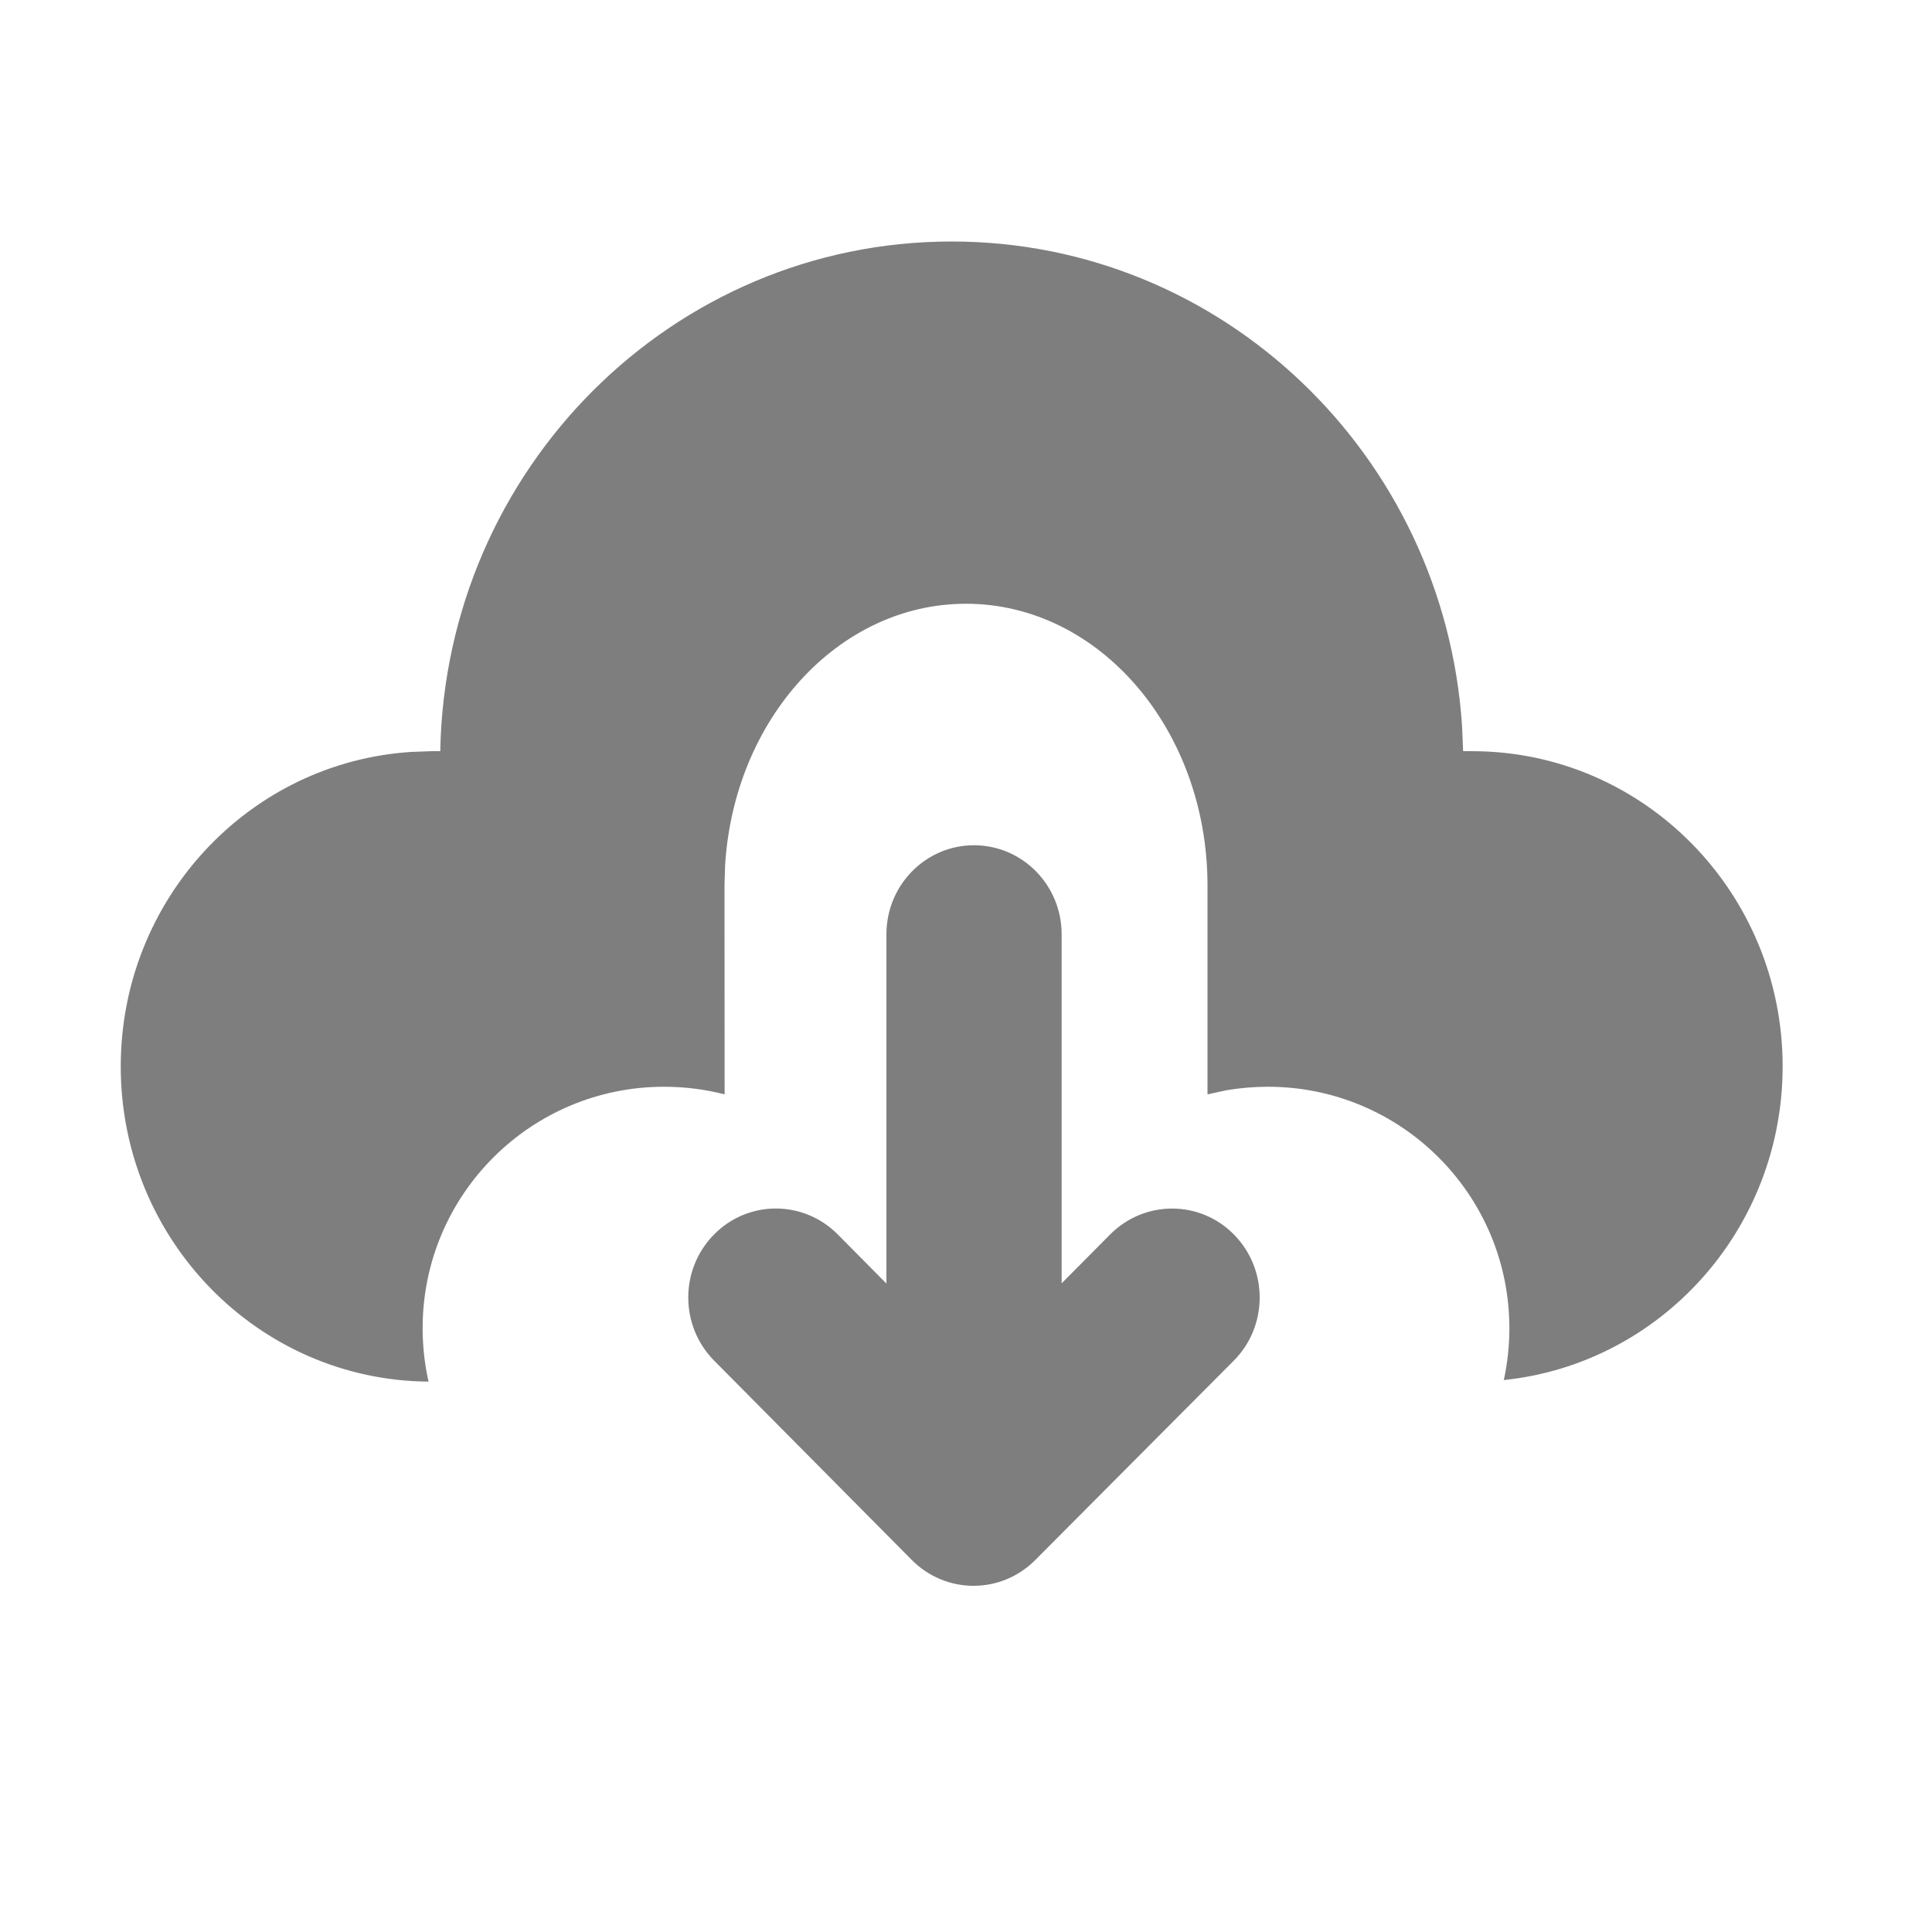 <?xml version="1.0" encoding="UTF-8"?>
<svg width="16px" height="16px" viewBox="0 0 16 16" version="1.1" xmlns="http://www.w3.org/2000/svg" xmlns:xlink="http://www.w3.org/1999/xlink">
    <title>下载</title>
    <defs>
        <rect id="path-1" x="0" y="0" width="16" height="16" rx="1"></rect>
    </defs>
    <g id="port-intelij-630" stroke="none" stroke-width="1" fill="none" fill-rule="evenodd">
        <g id="0安装插件1-未下载" transform="translate(-298, -191)">
            <g id="左侧" transform="translate(27, 103)">
                <g id="鲲鹏代码迁移工具" transform="translate(0, 82)">
                    <g id="下载" transform="translate(271, 6)">
                        <mask id="mask-2" fill="white">
                            <use xlink:href="#path-1"></use>
                        </mask>
                        <g id="蒙版"></g>
                        <path d="M8.066,7 C8.467,7 8.792,7.33 8.792,7.737 L8.792,7.737 L8.792,10.628 L9.196,10.221 C9.482,9.936 9.941,9.938 10.222,10.227 C10.504,10.516 10.502,10.983 10.217,11.269 L10.217,11.269 L8.573,12.92 C8.431,13.062 8.247,13.133 8.063,13.133 C7.878,13.133 7.693,13.062 7.551,12.919 L7.551,12.919 L5.914,11.268 C5.63,10.981 5.628,10.515 5.911,10.226 C6.193,9.937 6.652,9.936 6.937,10.222 L6.937,10.222 L7.341,10.63 L7.341,7.737 C7.341,7.33 7.666,7 8.066,7 Z M7.881,2 C10.124,2 11.959,3.77 12.108,6.01 L12.117,6.221 L12.192,6.221 C13.612,6.221 14.763,7.391 14.763,8.831 C14.763,10.183 13.751,11.295 12.454,11.429 C12.484,11.29 12.5,11.147 12.5,11 C12.5,9.895 11.605,9 10.5,9 C10.385,9 10.272,9.01 10.162,9.028 L10,9.063 L10,7.333 C10,6.045 9.105,5 8,5 C6.943,5 6.078,5.956 6.005,7.167 L6,7.333 L6.001,9.063 C5.841,9.022 5.673,9 5.5,9 C4.395,9 3.5,9.895 3.5,11 C3.5,11.152 3.517,11.299 3.549,11.442 C2.139,11.431 1,10.267 1,8.832 C1,7.445 2.064,6.312 3.408,6.227 L3.57,6.221 L3.646,6.221 C3.689,3.883 5.569,2 7.881,2 Z" id="形状结合" fill="#7E7E7E" fill-rule="nonzero" mask="url(#mask-2)"></path>
                    </g>
                </g>
            </g>
        </g>
    </g>
</svg>